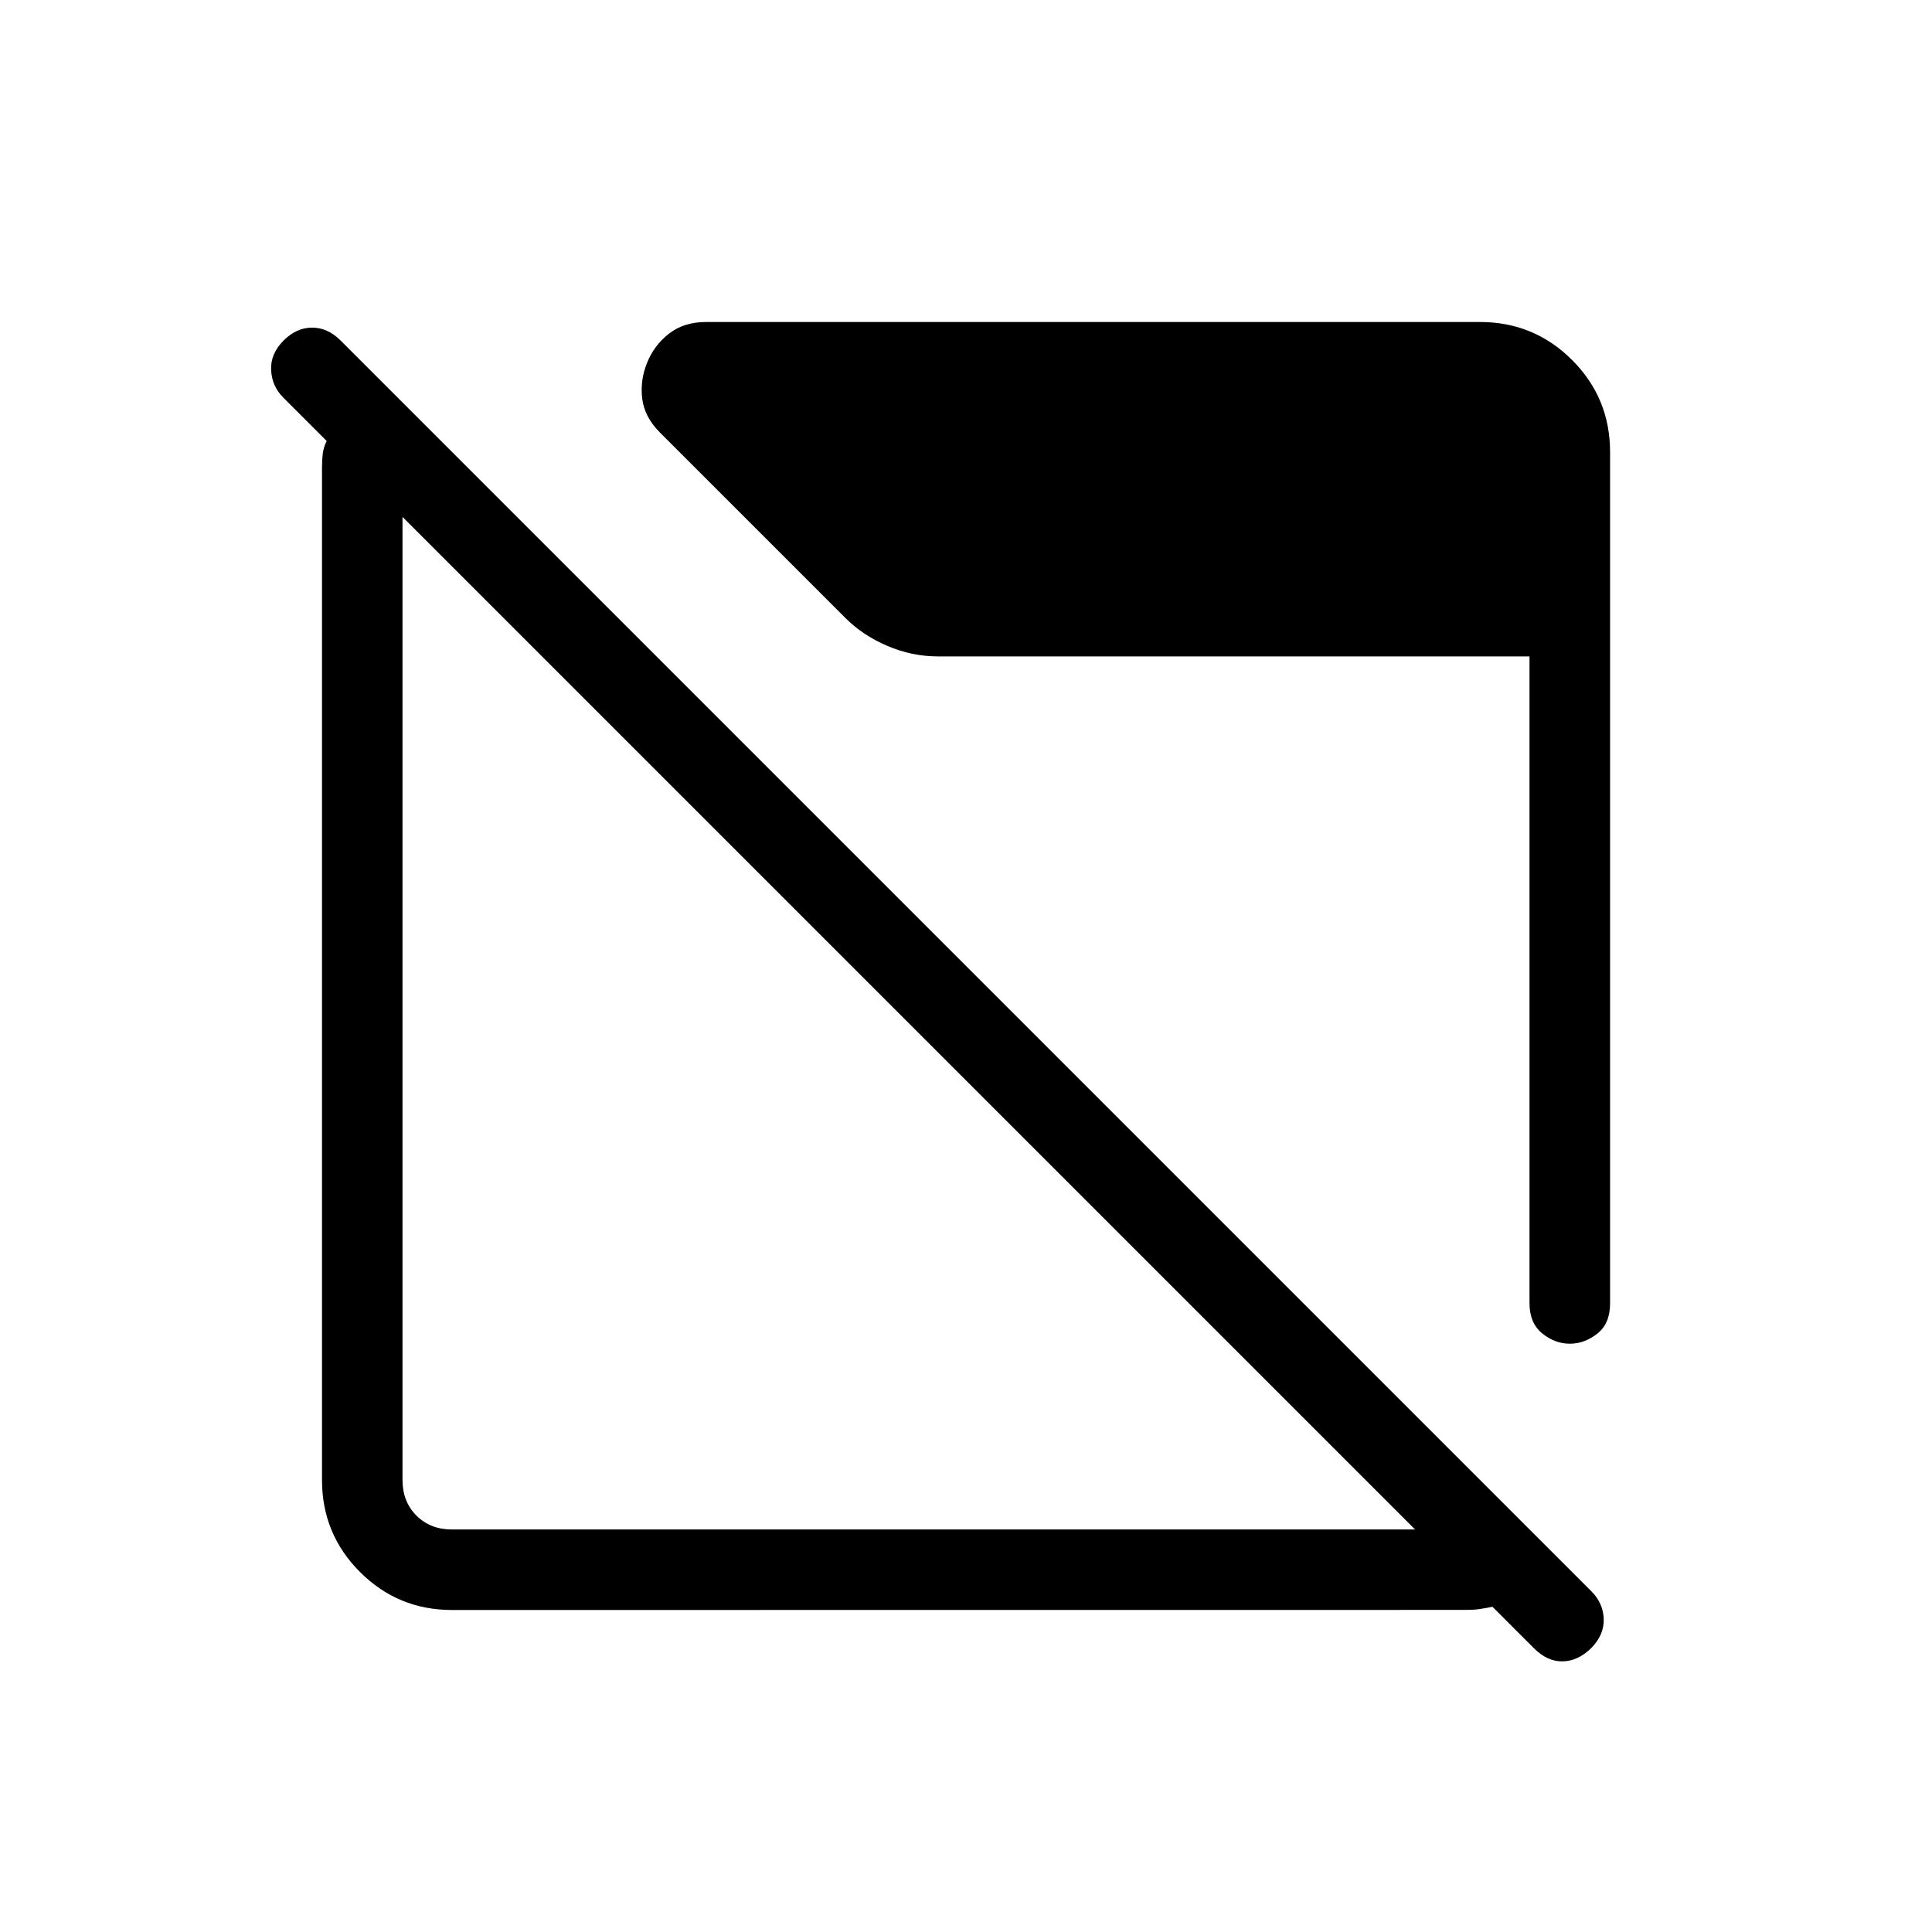 <svg xmlns="http://www.w3.org/2000/svg" width="1em" height="1em" viewBox="0 0 24 24"><path fill="currentColor" d="M5.616 20q-.672 0-1.144-.472T4 18.385V5.804q0-.095.01-.172t.048-.154l-.54-.54q-.141-.141-.15-.342q-.01-.2.155-.366q.16-.16.354-.16t.354.16l15.538 15.538q.147.147.153.345t-.158.363q-.166.16-.354.162q-.189.003-.354-.162l-.516-.516q-.096.02-.173.03t-.173.009zm0-1h11.963L5 6.421v11.964q0 .269.173.442t.443.173M19.5 16.692q-.183 0-.341-.127q-.159-.128-.159-.378V8.154h-7.35q-.323 0-.628-.131q-.305-.13-.522-.348L8.198 5.373q-.192-.192-.22-.42q-.028-.226.059-.443q.086-.218.272-.364T8.77 4h9.616q.67 0 1.143.472q.472.472.472 1.144v10.576q0 .25-.159.375q-.158.125-.341.125"/></svg>